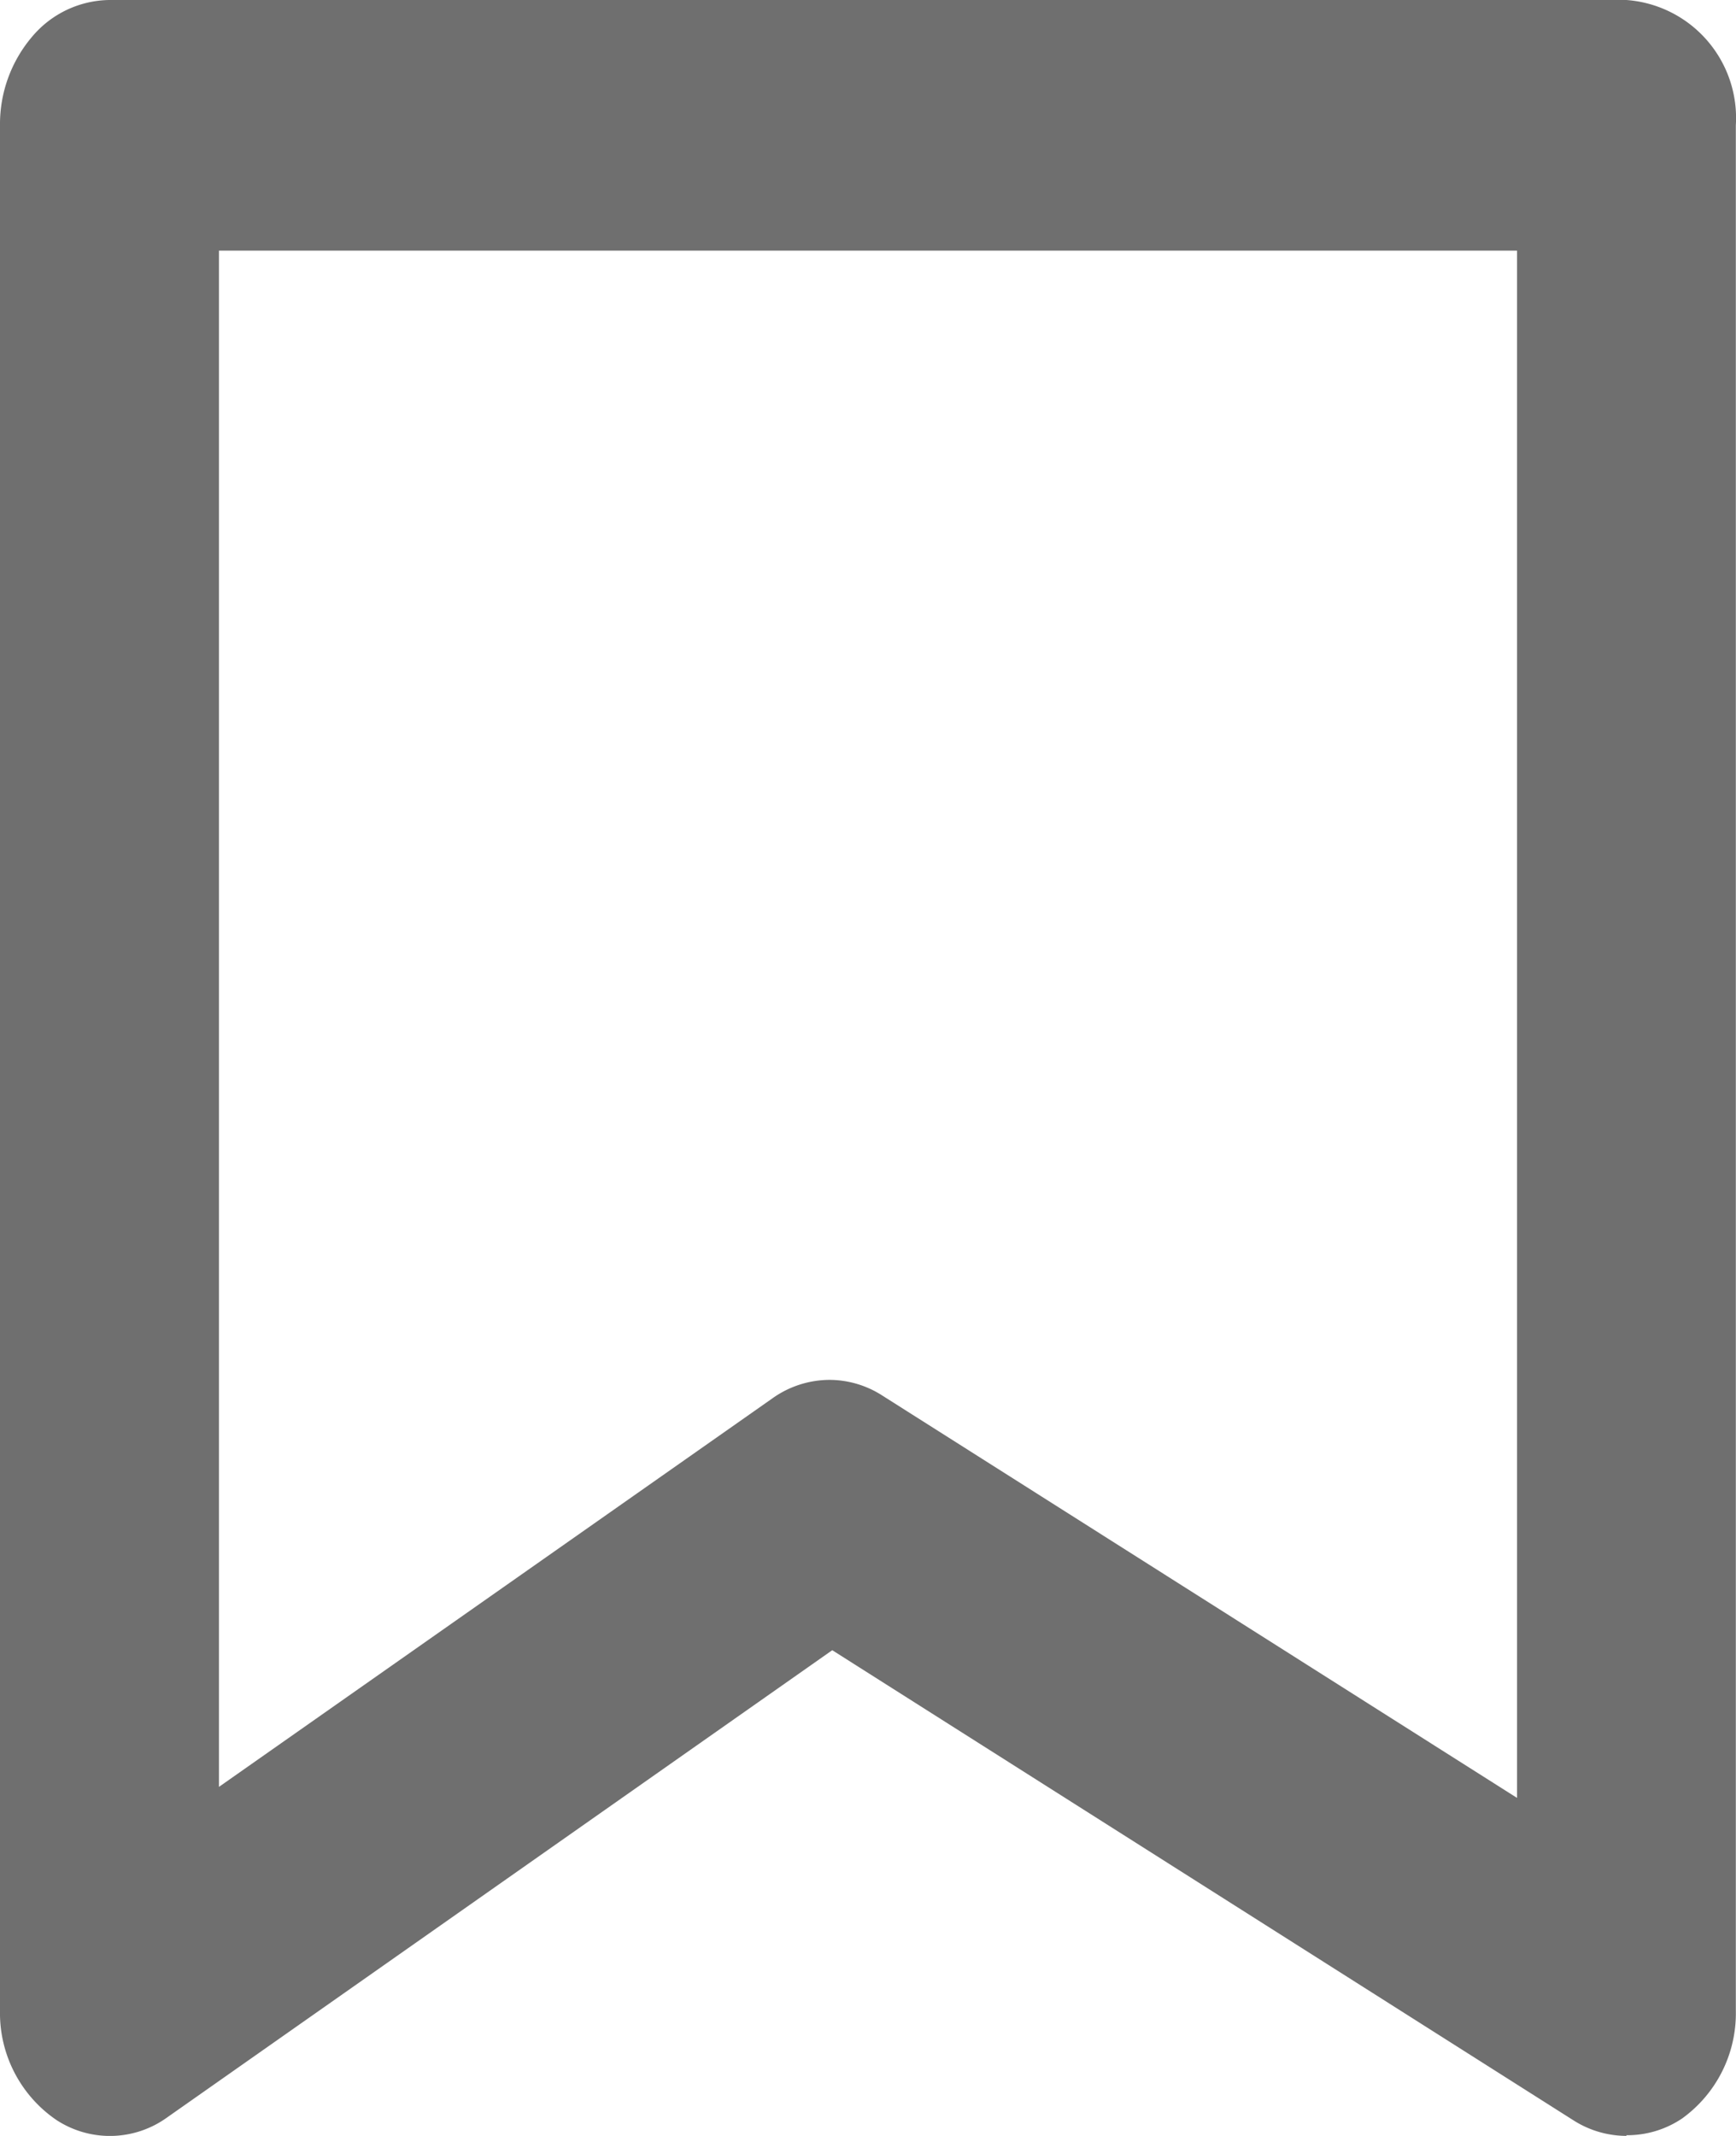<svg xmlns="http://www.w3.org/2000/svg" xmlns:xlink="http://www.w3.org/1999/xlink" width="10.394" height="12.784" viewBox="0 0 10.394 12.784">
  <defs>
    <clipPath id="clip-path">
      <rect id="사각형_9687" data-name="사각형 9687" width="10.394" height="12.784" fill="rgba(0,0,0,0)"/>
    </clipPath>
  </defs>
  <g id="chat-more-template-icon" transform="translate(0 0)">
    <path id="패스_1958" data-name="패스 1958" d="M.75.75V12.034L4.972,9.008l4.671,3.026V.75Z" transform="translate(0)" fill="none"/>
    <g id="그룹_1627" data-name="그룹 1627" transform="translate(0 0)">
      <g id="그룹_1626" data-name="그룹 1626" clip-path="url(#clip-path)">
        <path id="패스_1959" data-name="패스 1959" d="M9.738,12.784a.593.593,0,0,1-.317-.093L4.983,9.877,1,12.674a.585.585,0,0,1-.662.015A.775.775,0,0,1,0,12.034V.75A.807.807,0,0,1,.192.22.614.614,0,0,1,.655,0H9.738a.708.708,0,0,1,.655.75V12.034a.776.776,0,0,1-.322.646.589.589,0,0,1-.333.1M4.966,8.259a.587.587,0,0,1,.317.094l3.8,2.408V1.5H1.311v9.195L4.624,8.37a.592.592,0,0,1,.343-.111" transform="translate(0 0)" fill="#6f6f6f"/>
      </g>
    </g>
  </g>
</svg>
